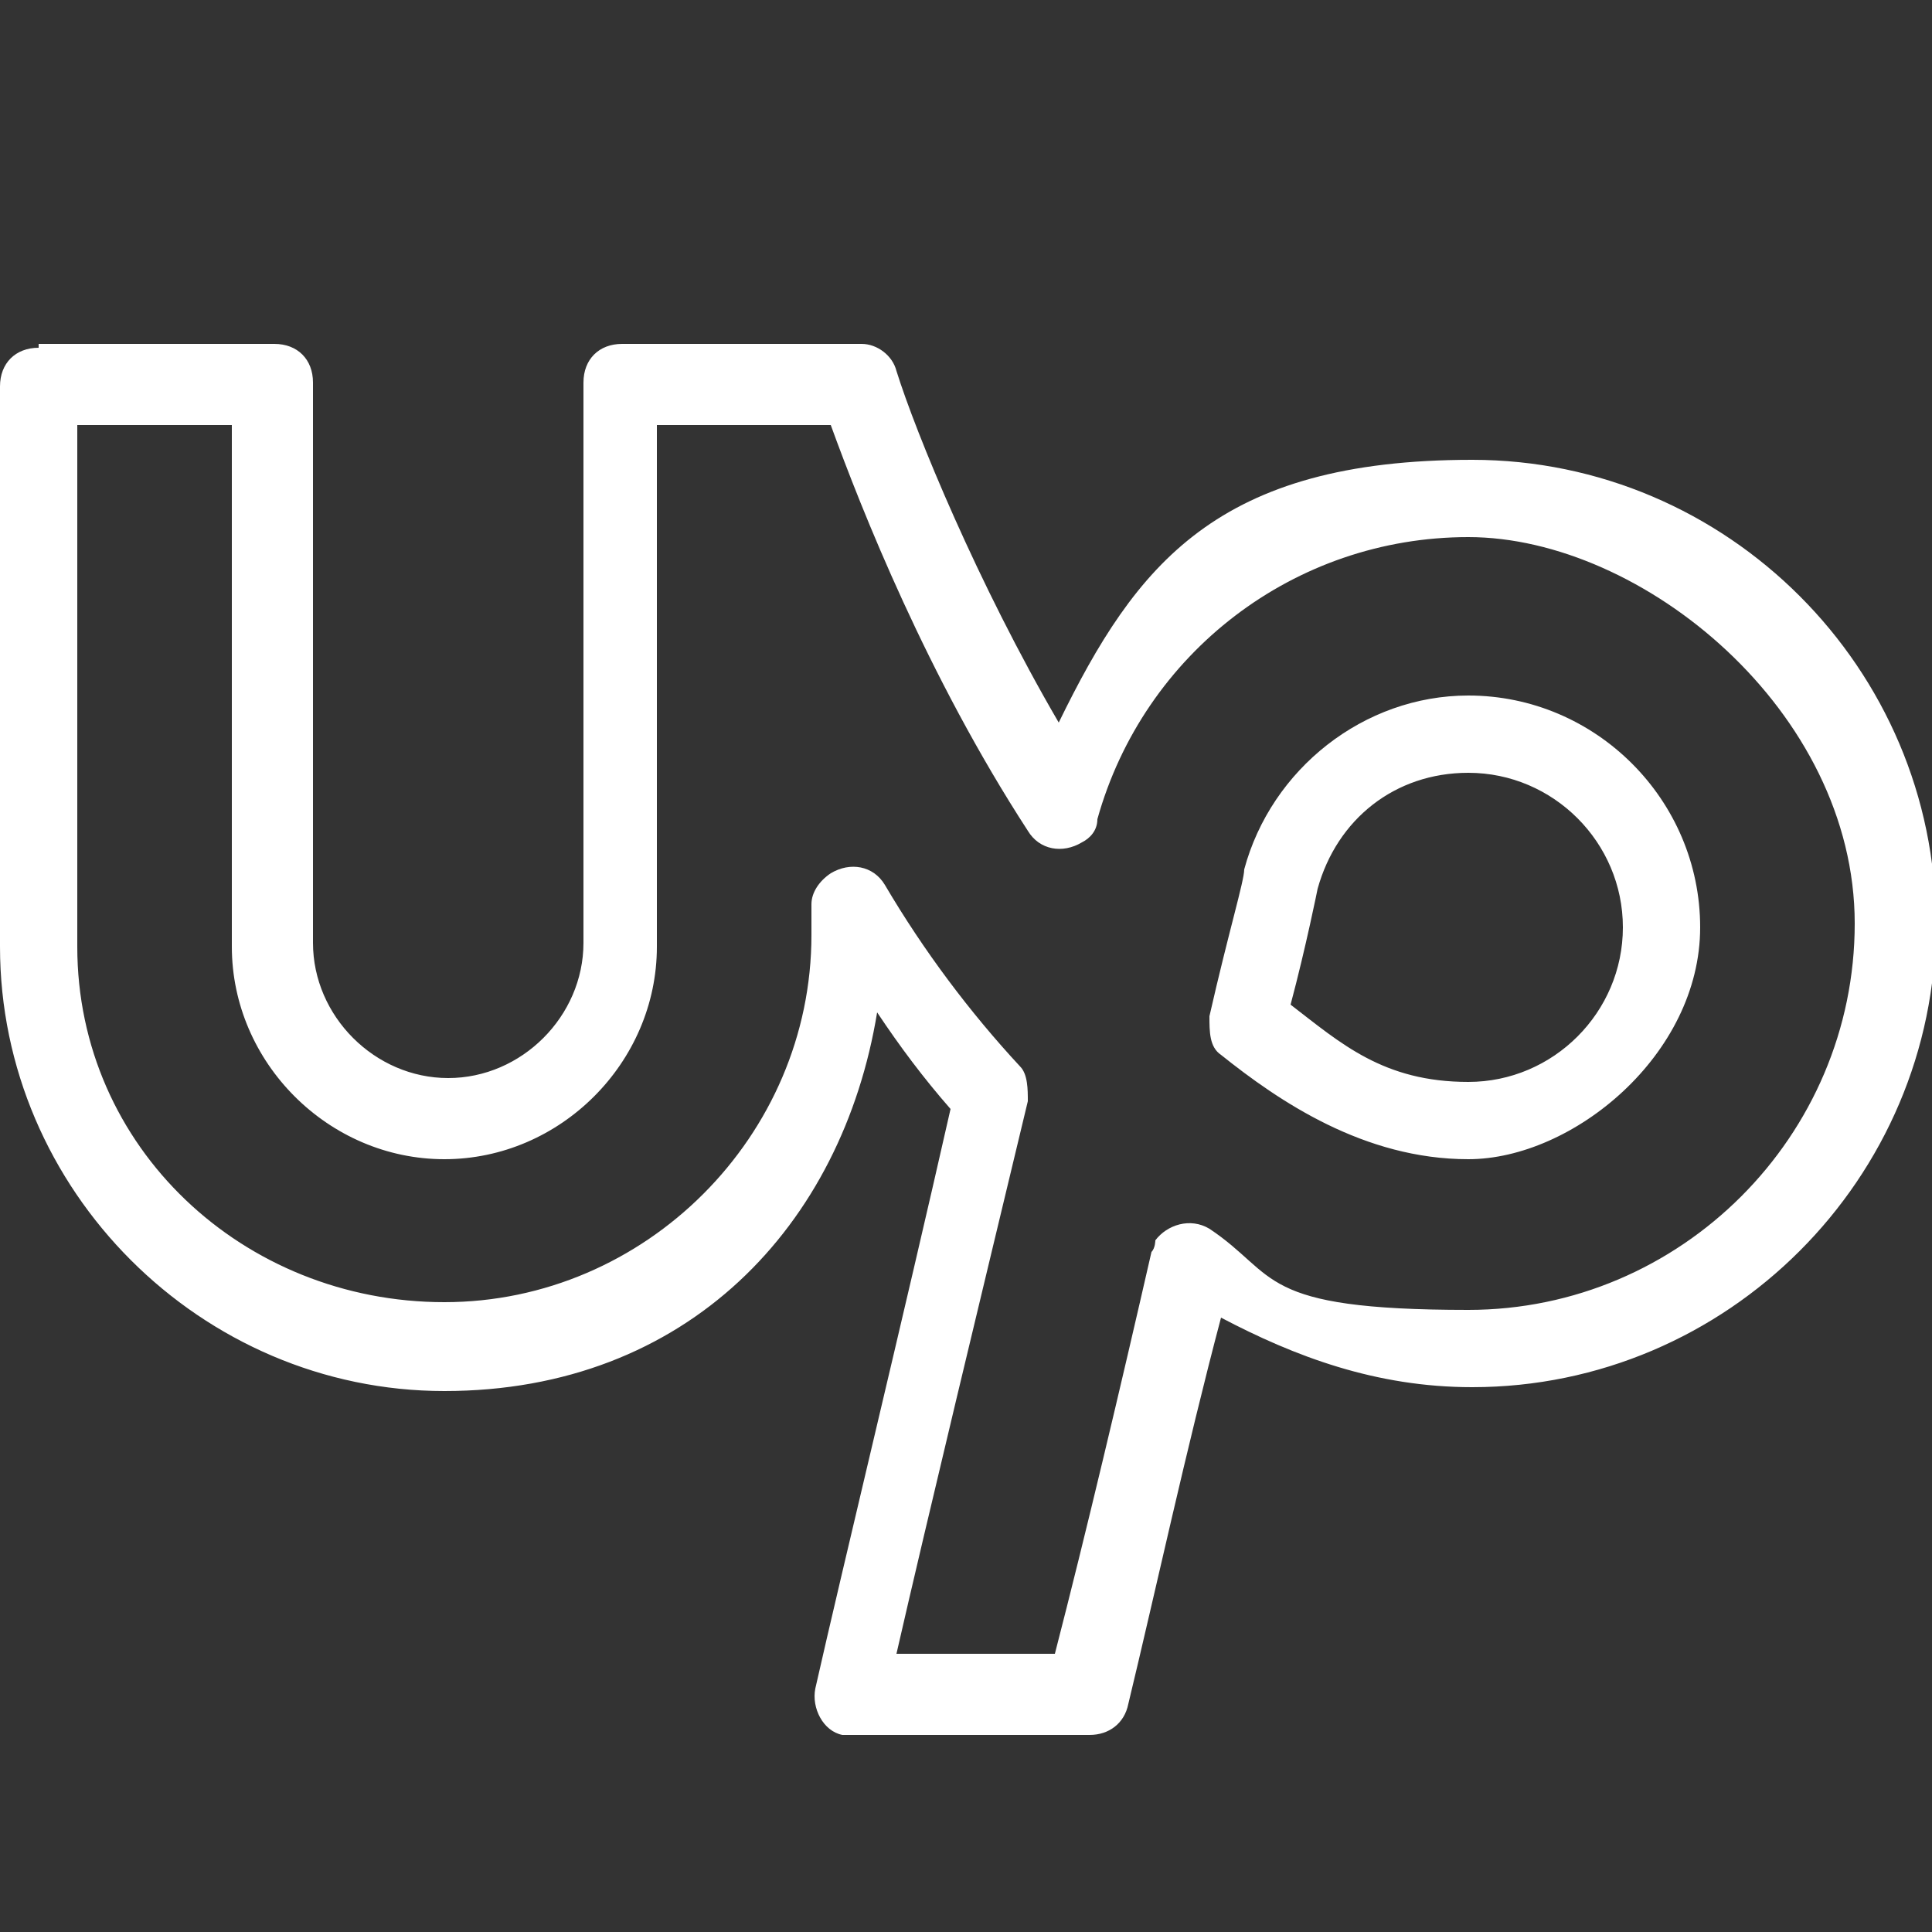 <?xml version="1.0" encoding="UTF-8"?>
<svg xmlns="http://www.w3.org/2000/svg" version="1.1" viewBox="0 0 50 50">
  <rect x="0" y="0" width="50" height="50" fill="#333333" stroke="none"/>
  <defs>
    <style>
      .cls-1 {
        fill: #fff;
      }
    </style>
  </defs>
  <!-- Generator: Adobe Illustrator 28.6.0, SVG Export Plug-In . SVG Version: 1.2.0 Build 709)  -->
  <g>
    <g id="Layer_1">
      <path class="cls-1" d="M1,9c-.6,0-1,.4-1,1v14.5c0,6.3,5.2,11.5,11.5,11.5s10.3-4.3,11.2-9.8c.6.9,1.2,1.7,1.9,2.5-1.2,5.3-2.8,11.9-3.5,15-.1.5.2,1.1.7,1.2,0,0,.2,0,.2,0h6.2c.5,0,.9-.3,1-.8.7-2.9,1.5-6.6,2.4-10,1.9,1,4,1.8,6.5,1.8,6.6,0,12-5.4,12-12s-5.4-12-12-12-8.7,2.7-10.7,6.8c-2.1-3.6-3.7-7.5-4.2-9.1-.1-.4-.5-.7-.9-.7h-6.2c-.6,0-1,.4-1,1v14.5c0,1.9-1.6,3.5-3.5,3.5s-3.5-1.6-3.5-3.5v-14.5c0-.6-.4-1-1-1H1ZM2,11h4v13.5c0,3,2.5,5.5,5.5,5.5s5.5-2.5,5.5-5.5v-13.5h4.5c.8,2.2,2.5,6.5,5.1,10.5.3.5.9.6,1.4.3.2-.1.4-.3.4-.6,1.2-4.3,5.1-7.3,9.6-7.3s10,4.5,10,10-4.5,10-10,10-4.9-.9-6.7-2.1c-.5-.3-1.1-.1-1.4.3,0,0,0,.2-.1.3-.8,3.5-1.7,7.3-2.5,10.4h-4.1c.8-3.5,2.2-9.3,3.4-14.3,0-.3,0-.7-.2-.9-1.3-1.4-2.5-3-3.5-4.7-.3-.5-.9-.6-1.4-.3-.3.2-.5.5-.5.8v.8c0,5.2-4.3,9.5-9.5,9.5S2,29.7,2,24.5v-13.5ZM38,18c-2.7,0-5.1,1.9-5.8,4.5,0,.3-.4,1.6-.9,3.8,0,.4,0,.8.3,1,1.5,1.2,3.7,2.7,6.4,2.7s6-2.7,6-6-2.7-6-6-6ZM38,20c2.2,0,4,1.8,4,4s-1.8,4-4,4-3.3-1-4.6-2c.4-1.5.7-3,.7-3,.5-1.8,2-3,3.9-3Z"/>
    </g>
  </g>
</svg>